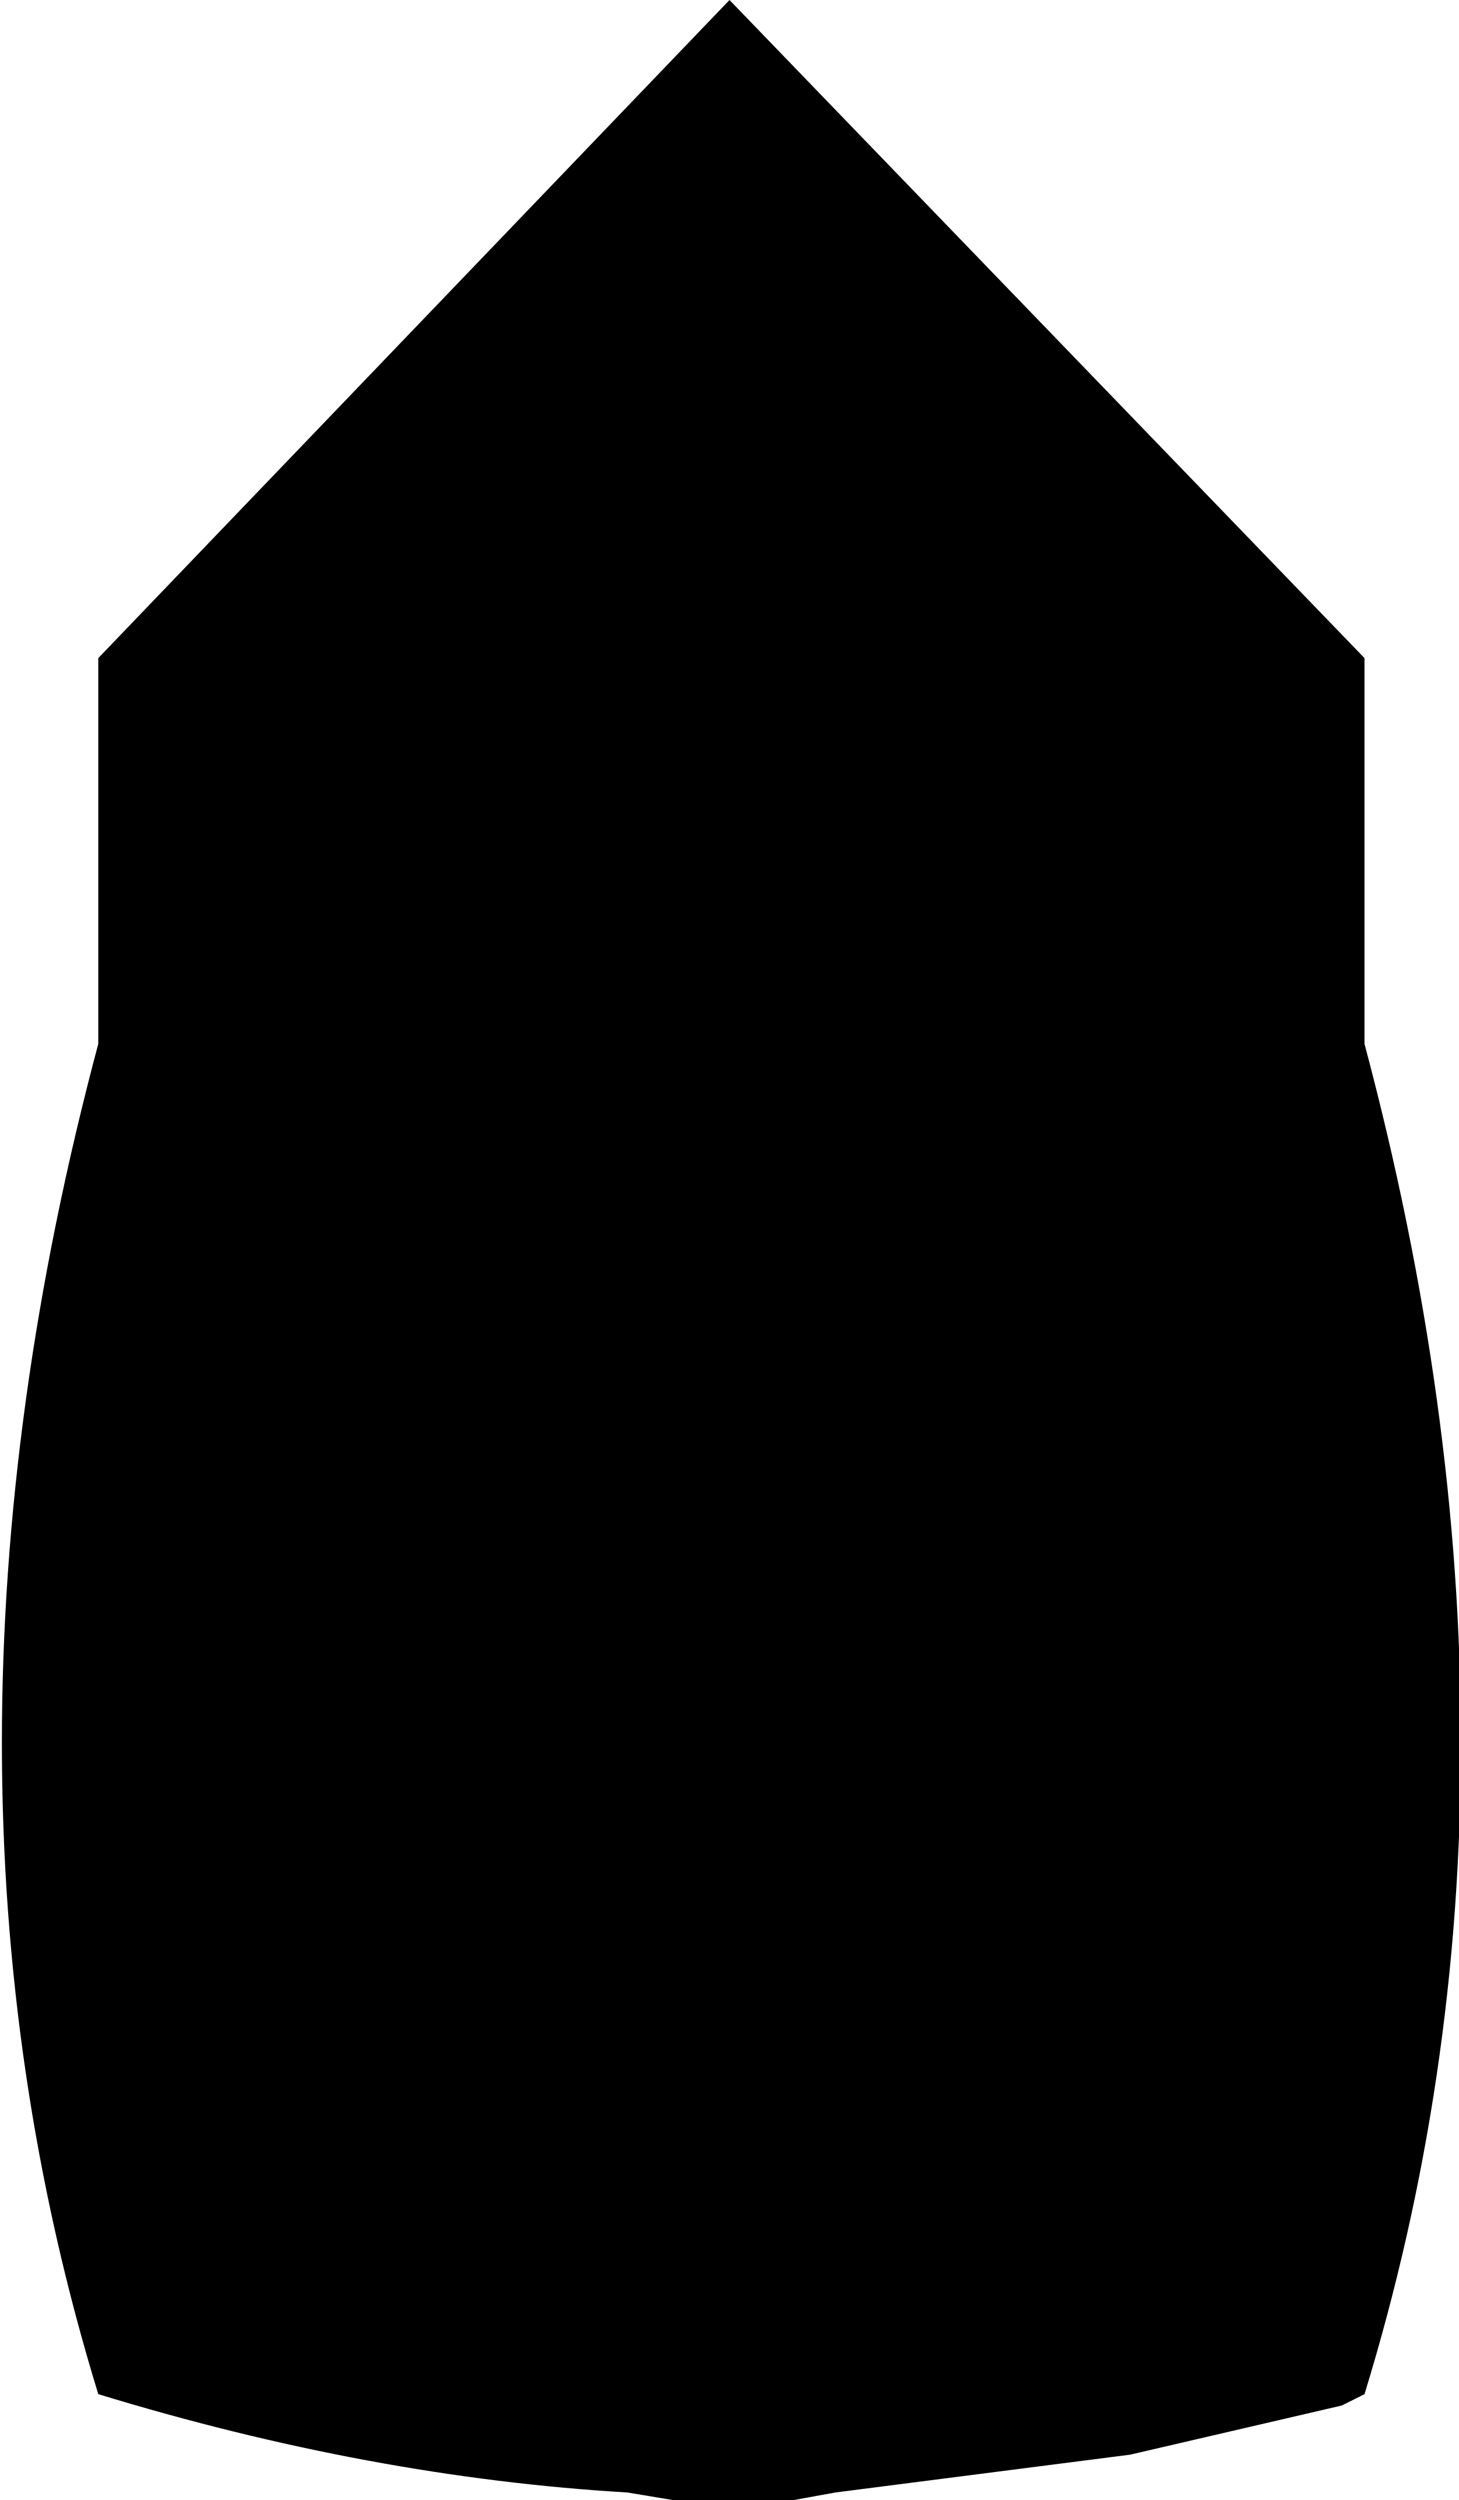<?xml version="1.0" encoding="UTF-8" standalone="no"?>
<svg xmlns:xlink="http://www.w3.org/1999/xlink" height="33.05px" width="19.3px" xmlns="http://www.w3.org/2000/svg">
  <g transform="matrix(1.0, 0.0, 0.0, 1.0, -390.15, -138.75)">
    <path d="M399.8 138.75 L408.2 147.45 408.2 152.55 Q410.75 162.1 408.2 170.4 L407.9 170.55 405.1 171.2 401.2 171.7 400.65 171.8 399.05 171.8 398.45 171.7 Q395.05 171.5 391.45 170.4 388.9 162.1 391.45 152.55 L391.45 147.45 399.8 138.75" fill="#000000" fill-rule="evenodd" stroke="none"/>
  </g>
</svg>
